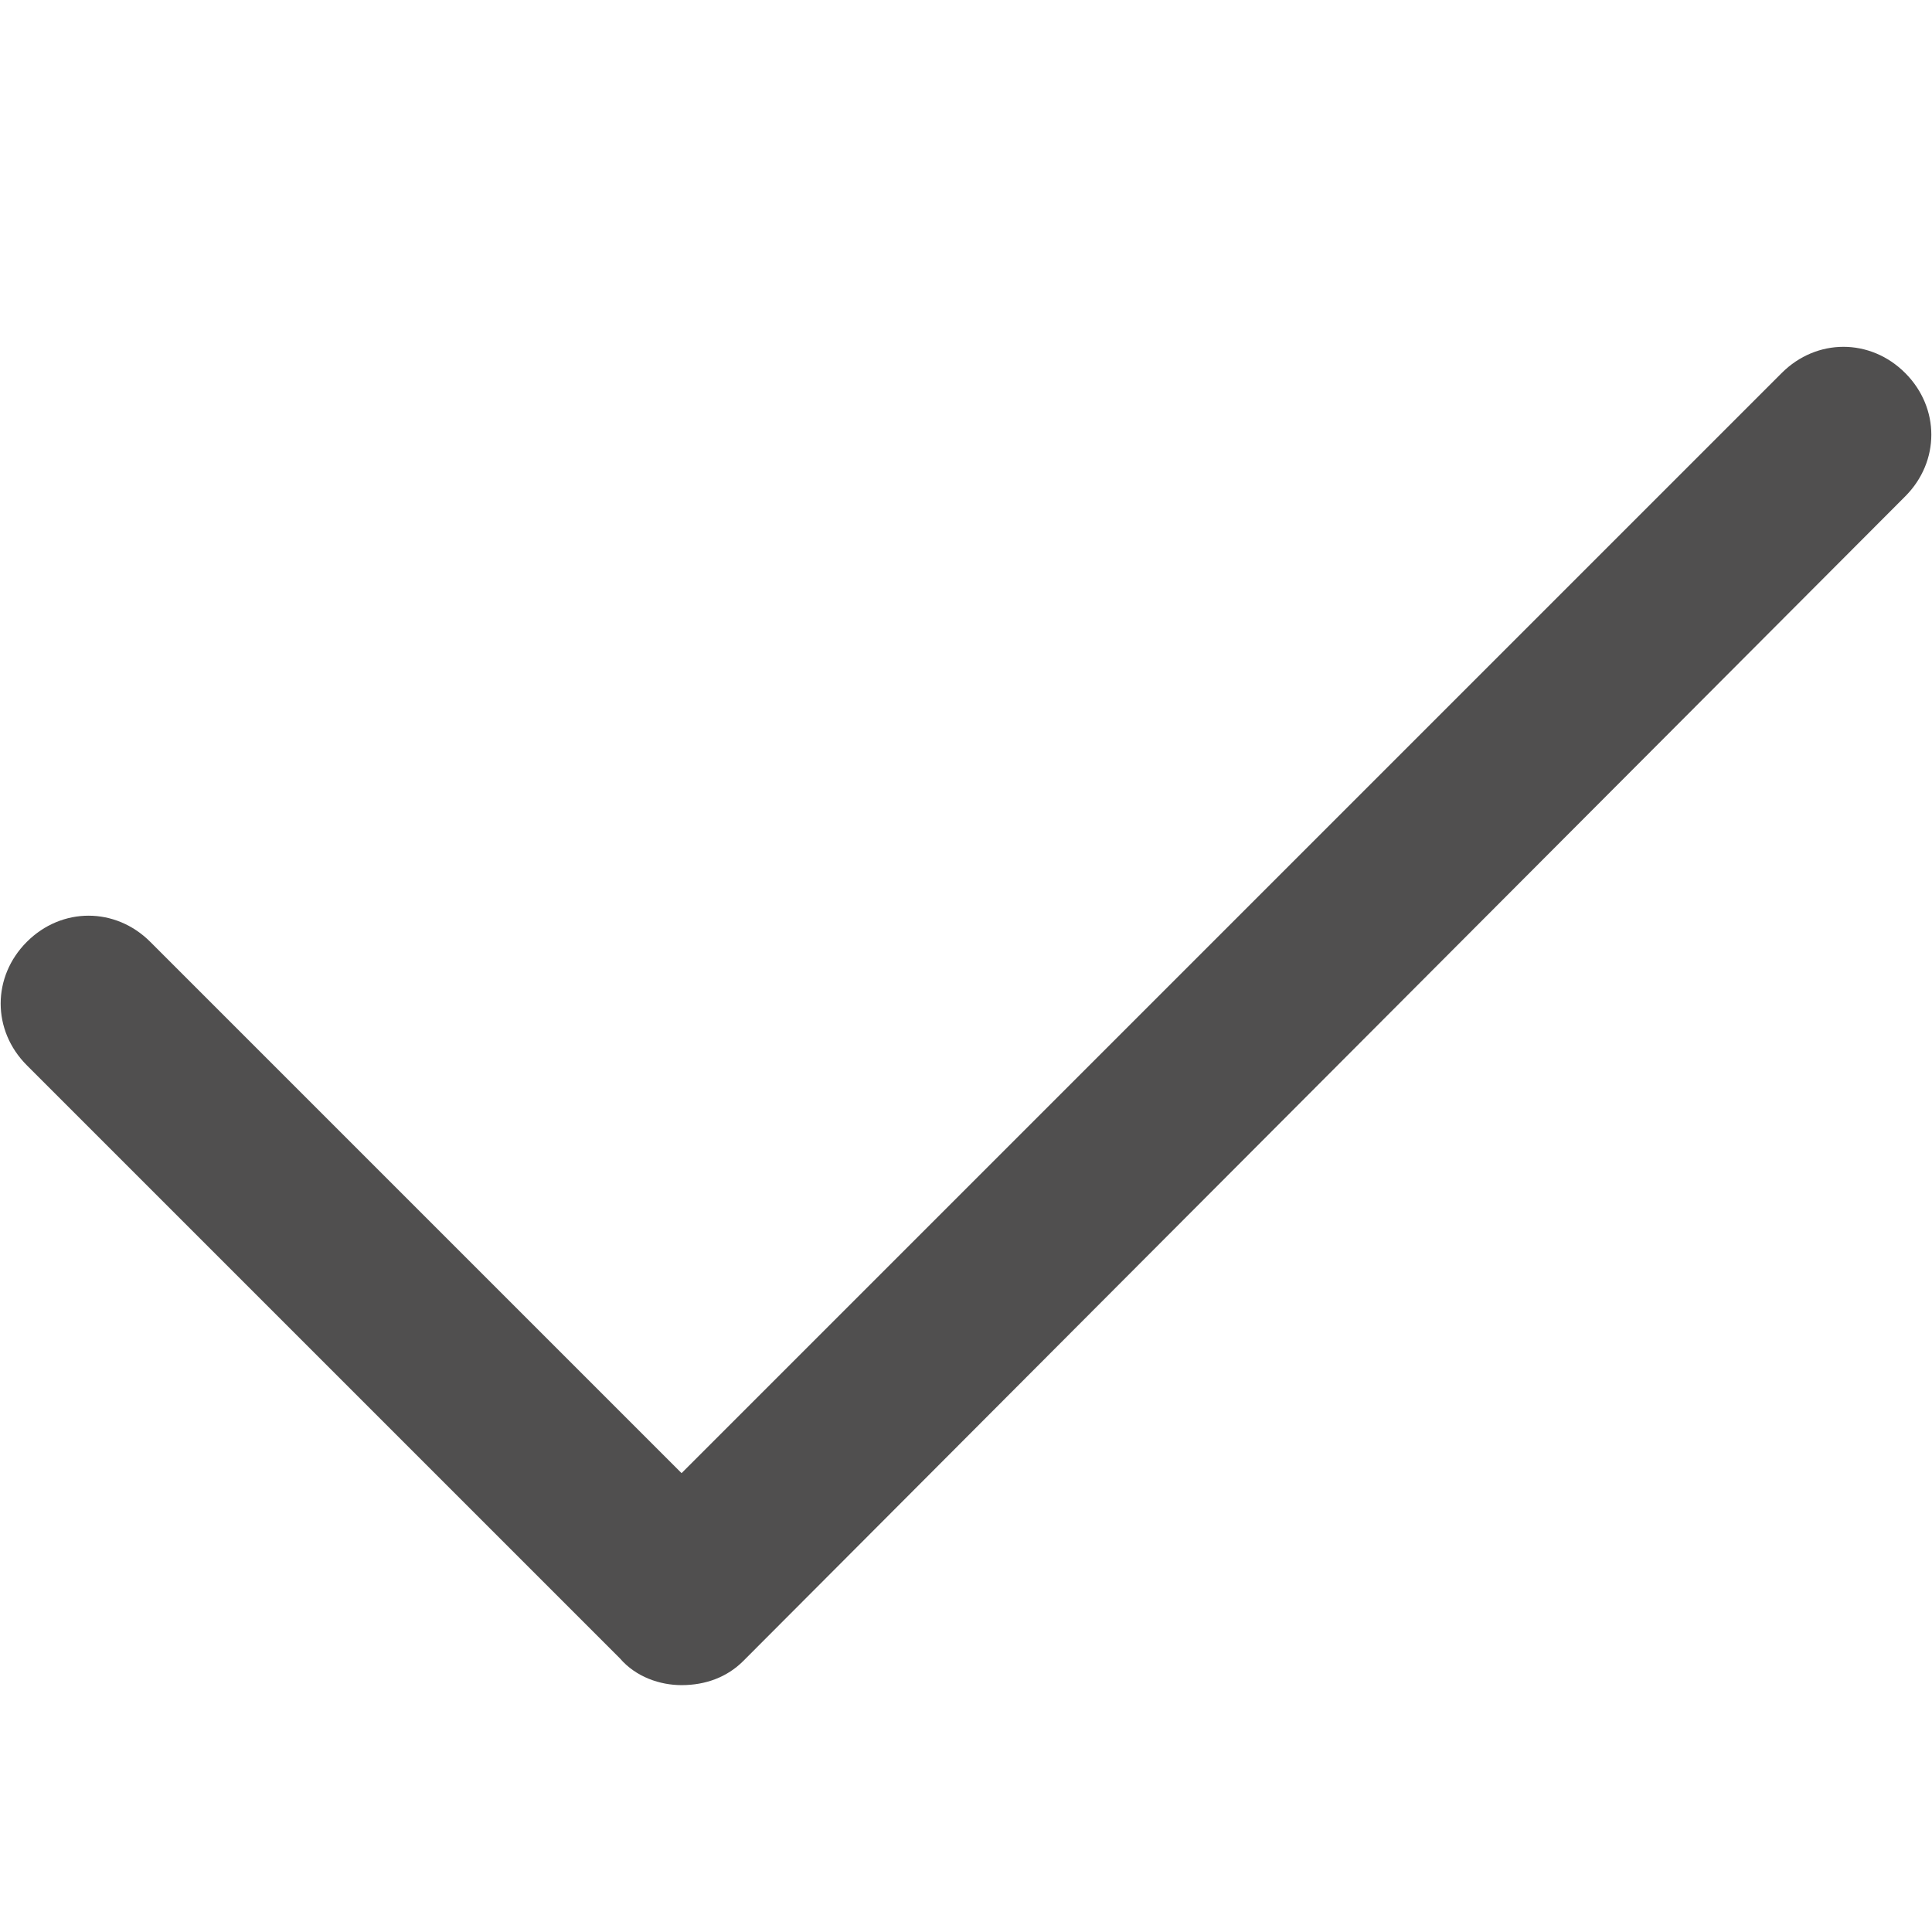 <?xml version="1.0" encoding="utf-8"?>
<!-- Generator: Adobe Illustrator 18.0.0, SVG Export Plug-In . SVG Version: 6.00 Build 0)  -->
<!DOCTYPE svg PUBLIC "-//W3C//DTD SVG 1.1//EN" "http://www.w3.org/Graphics/SVG/1.1/DTD/svg11.dtd">
<svg version="1.1" id="图层_1" xmlns="http://www.w3.org/2000/svg" xmlns:xlink="http://www.w3.org/1999/xlink" x="0px" y="0px"
	 viewBox="0 0 72 72" enable-background="new 0 0 72 72" xml:space="preserve">
<path fill="#504F4F" d="M41.8,10.9"/>
<g>
	<path fill="#504F4F" d="M25.4,62.8c-0.8,0-1.7-0.3-2.3-1L1,39.7c-1.3-1.3-1.3-3.3,0-4.6c1.3-1.3,3.3-1.3,4.6,0l19.8,19.8l41-41
		c1.3-1.3,3.3-1.3,4.6,0c1.3,1.3,1.3,3.3,0,4.6L27.7,61.9C27.1,62.5,26.3,62.8,25.4,62.8L25.4,62.8L25.4,62.8z M25.4,62.8"/>
</g>
</svg>
